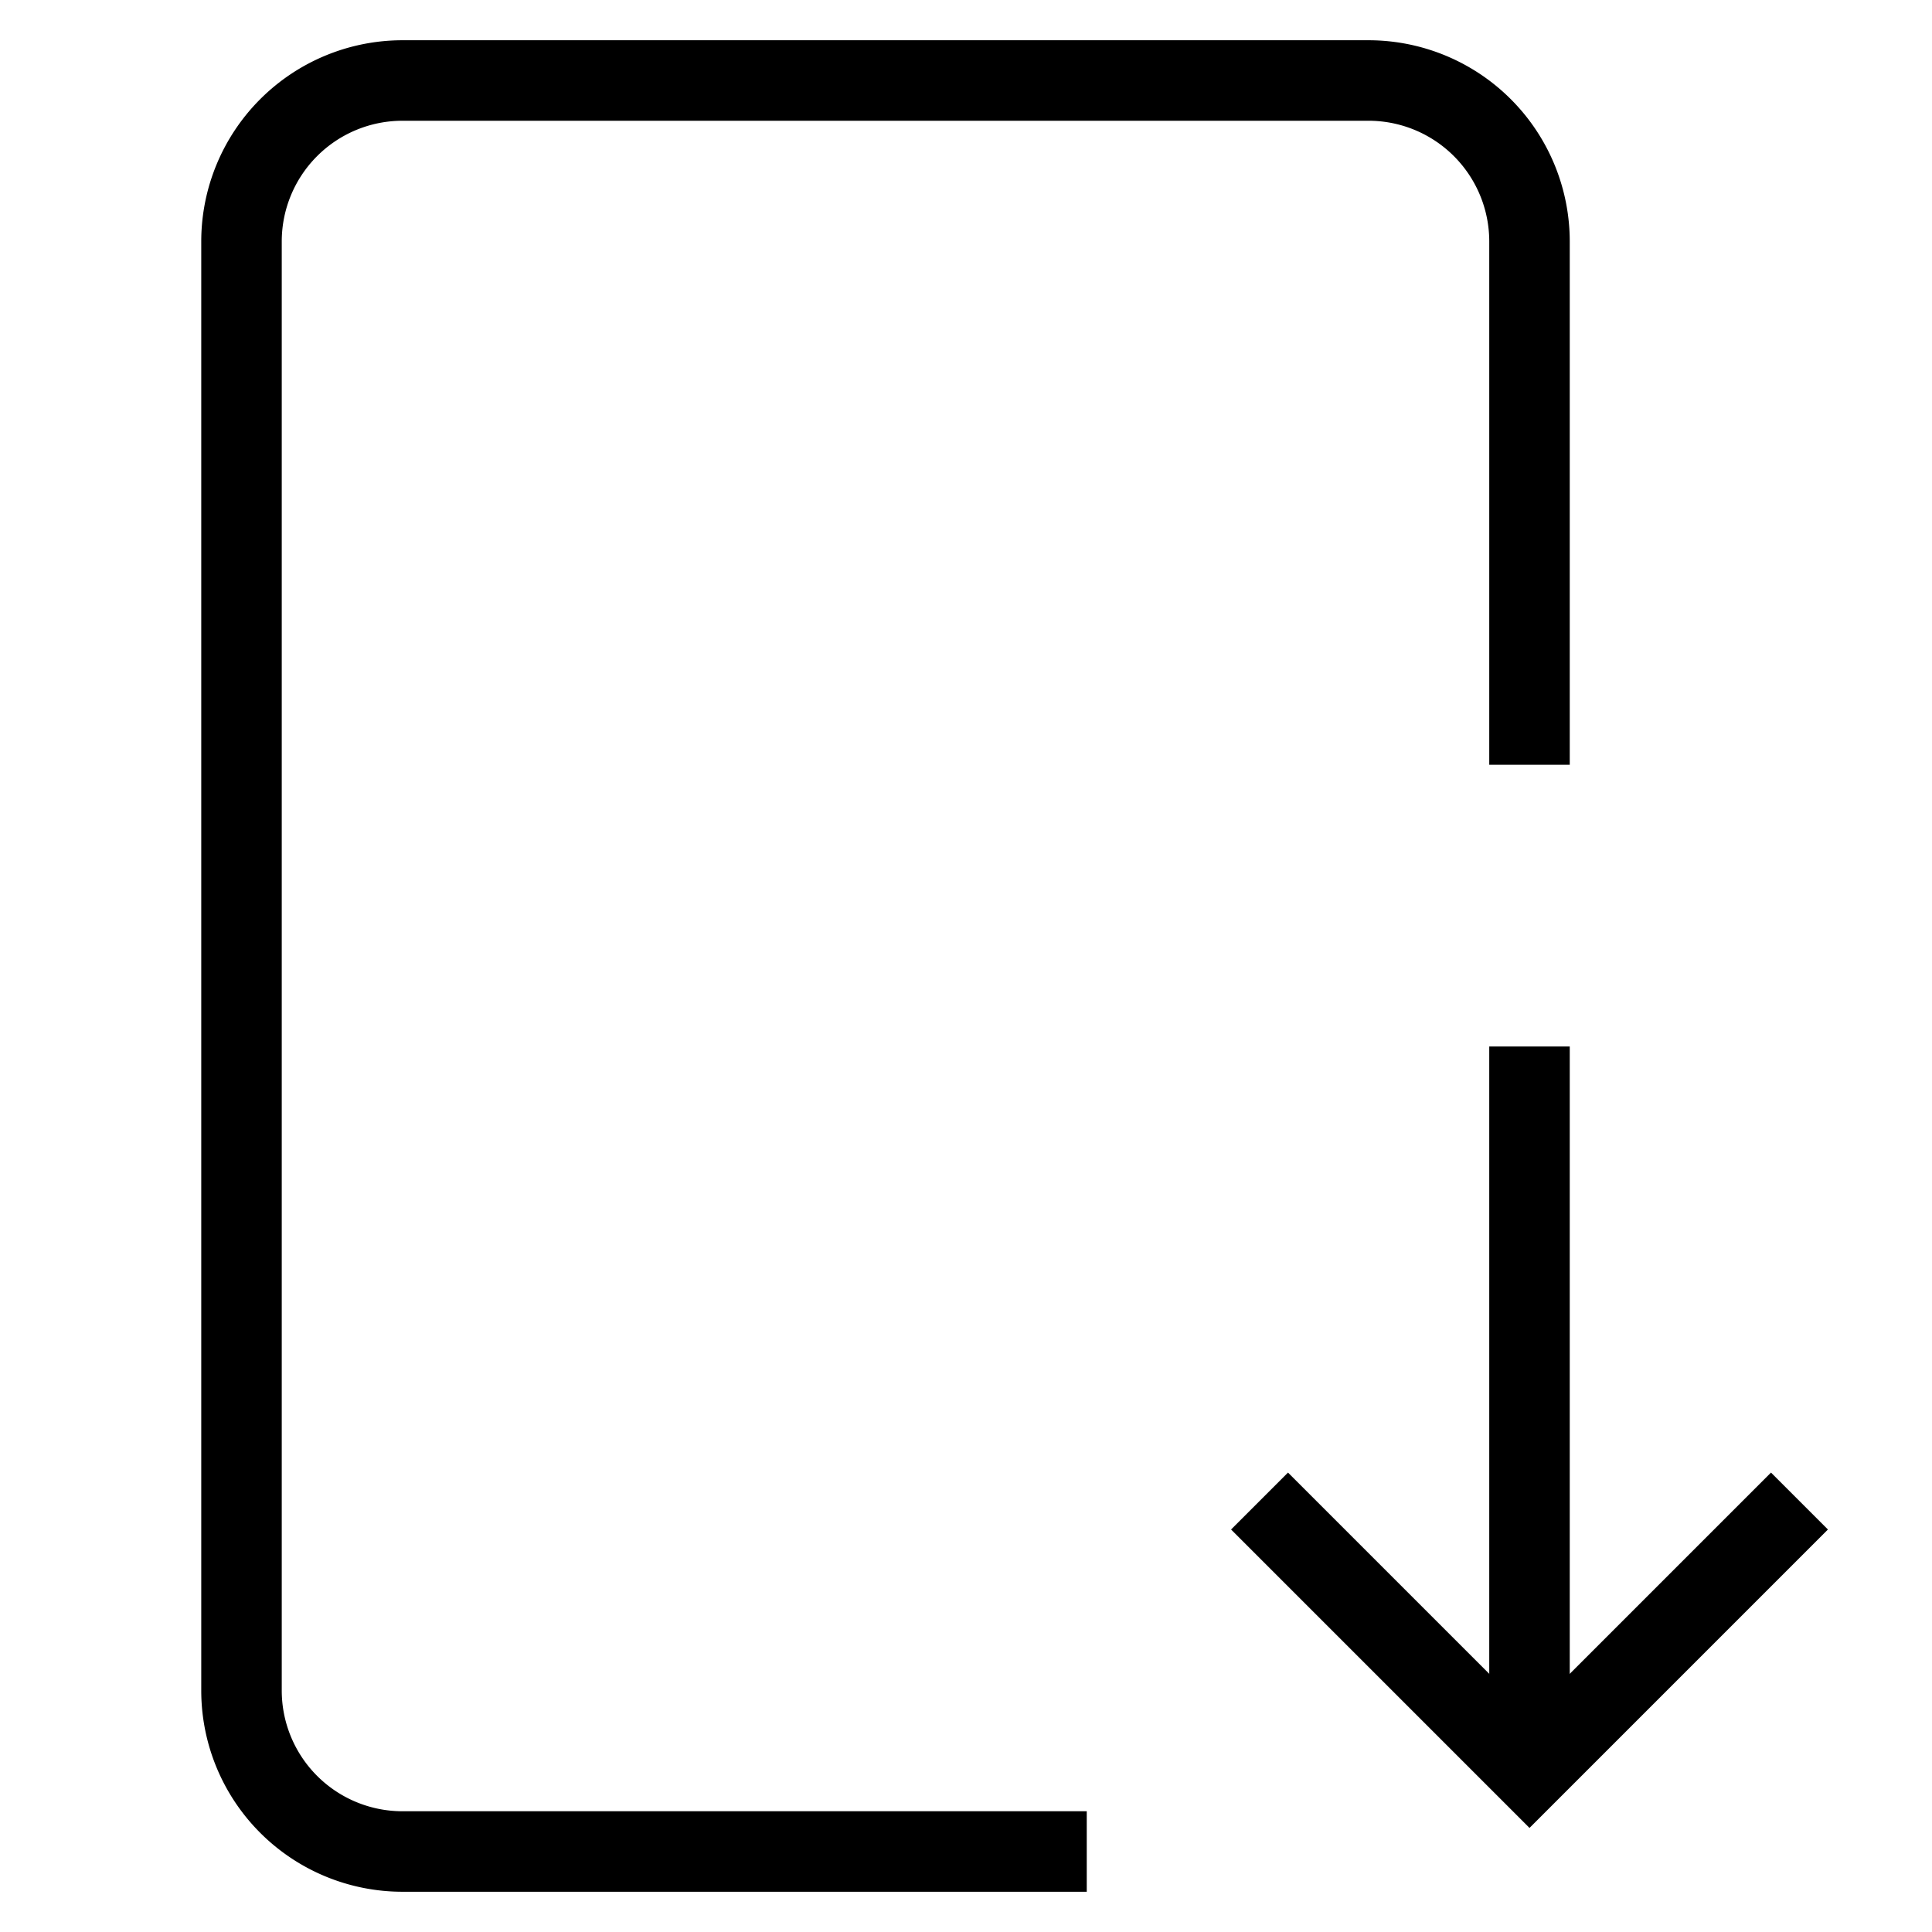 <svg id="nc_icon" xmlns="http://www.w3.org/2000/svg" xml:space="preserve" viewBox="0 0 24 24"><g fill="none" class="nc-icon-wrapper"><circle cx="11" cy="18" r="1" data-stroke="none"/><path stroke="currentColor" stroke-linecap="square" stroke-miterlimit="10" d="M13 23H5a2 2 0 0 1-2-2V3a2 2 0 0 1 2-2h12a2 2 0 0 1 2 2v6" vector-effect="non-scaling-stroke"/><path stroke="currentColor" stroke-miterlimit="10" d="M19 13v9" data-cap="butt" data-color="color-2" vector-effect="non-scaling-stroke"/><path stroke="currentColor" stroke-linecap="square" stroke-miterlimit="10" d="m22 19-3 3-3-3" data-color="color-2" vector-effect="non-scaling-stroke"/></g></svg>
